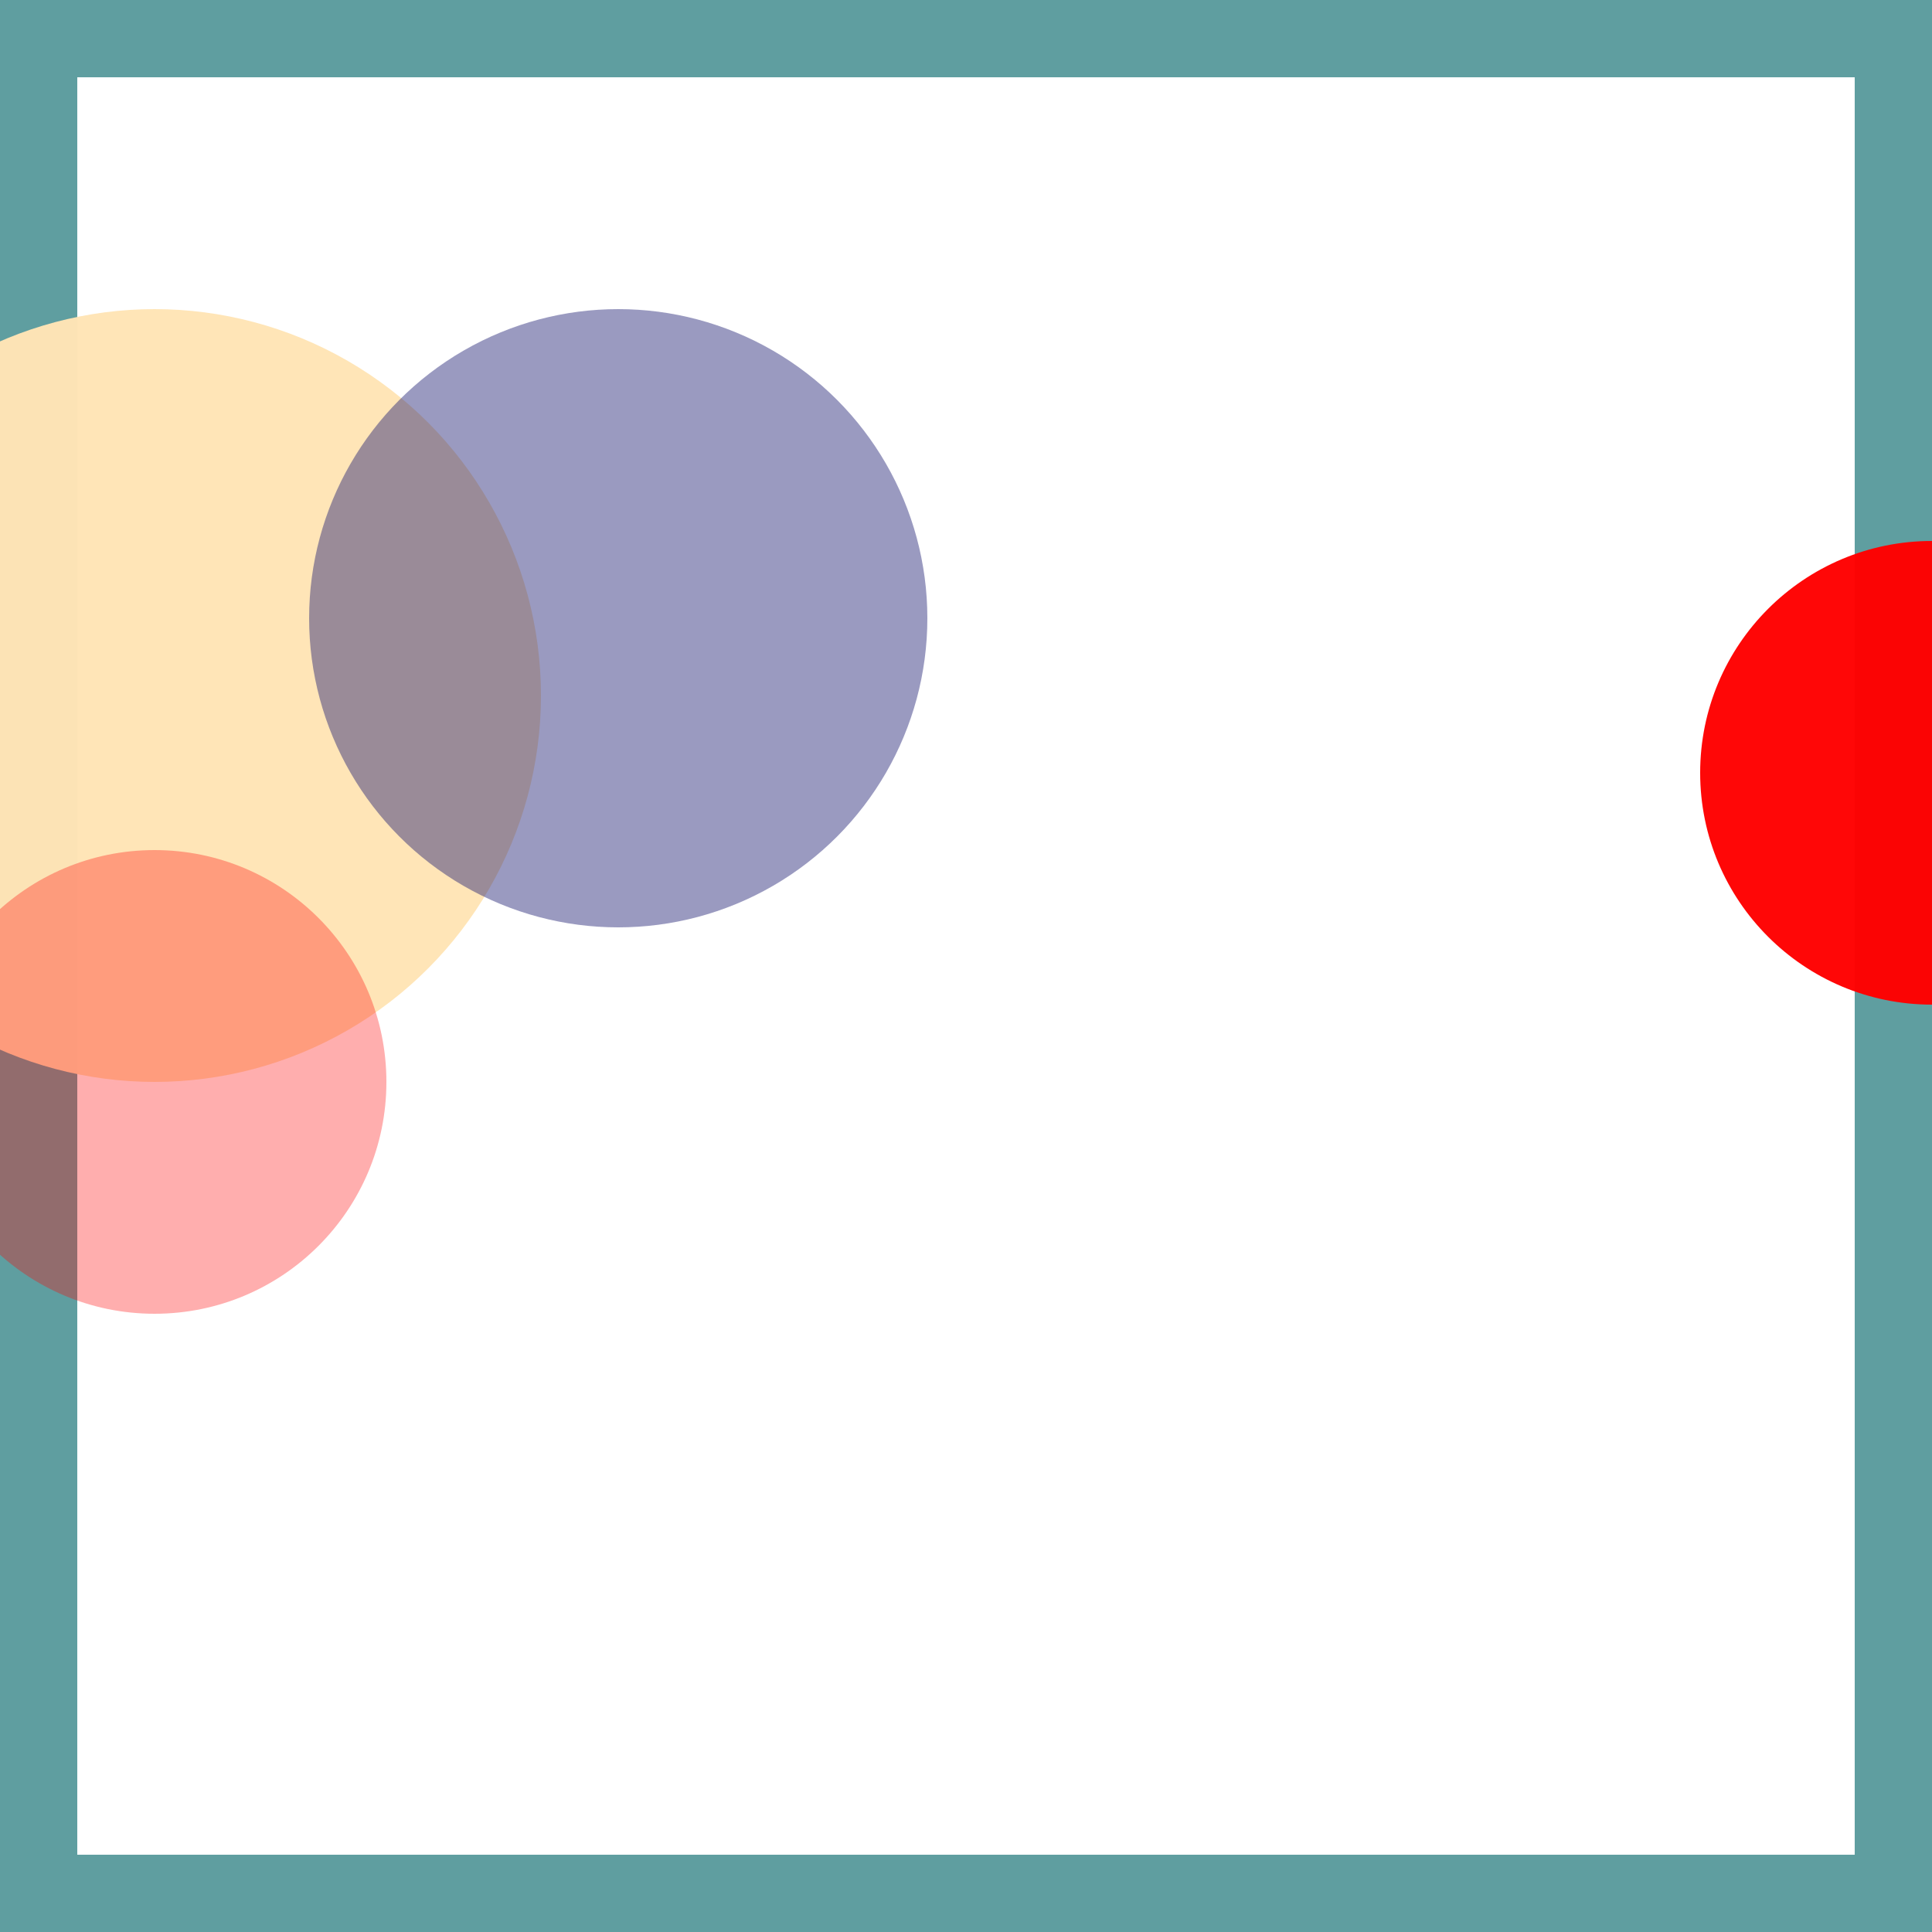 <svg viewBox="0 0 25 25" width="25" height="25" xmlns="http://www.w3.org/2000/svg"><rect width="25" height="25" fill="none" stroke="cadetblue" stroke-width="2"/>
<circle cx="2" cy="9" r="5" fill="moccasin" fill-opacity="0.98"/>
<circle cx="2" cy="14" r="3" fill="red" fill-opacity="0.32"/>
<circle cx="8" cy="8" r="4" fill="midnightblue" fill-opacity="0.44"/>
<circle cx="25" cy="10" r="3" fill="red" fill-opacity="0.97"/></svg>